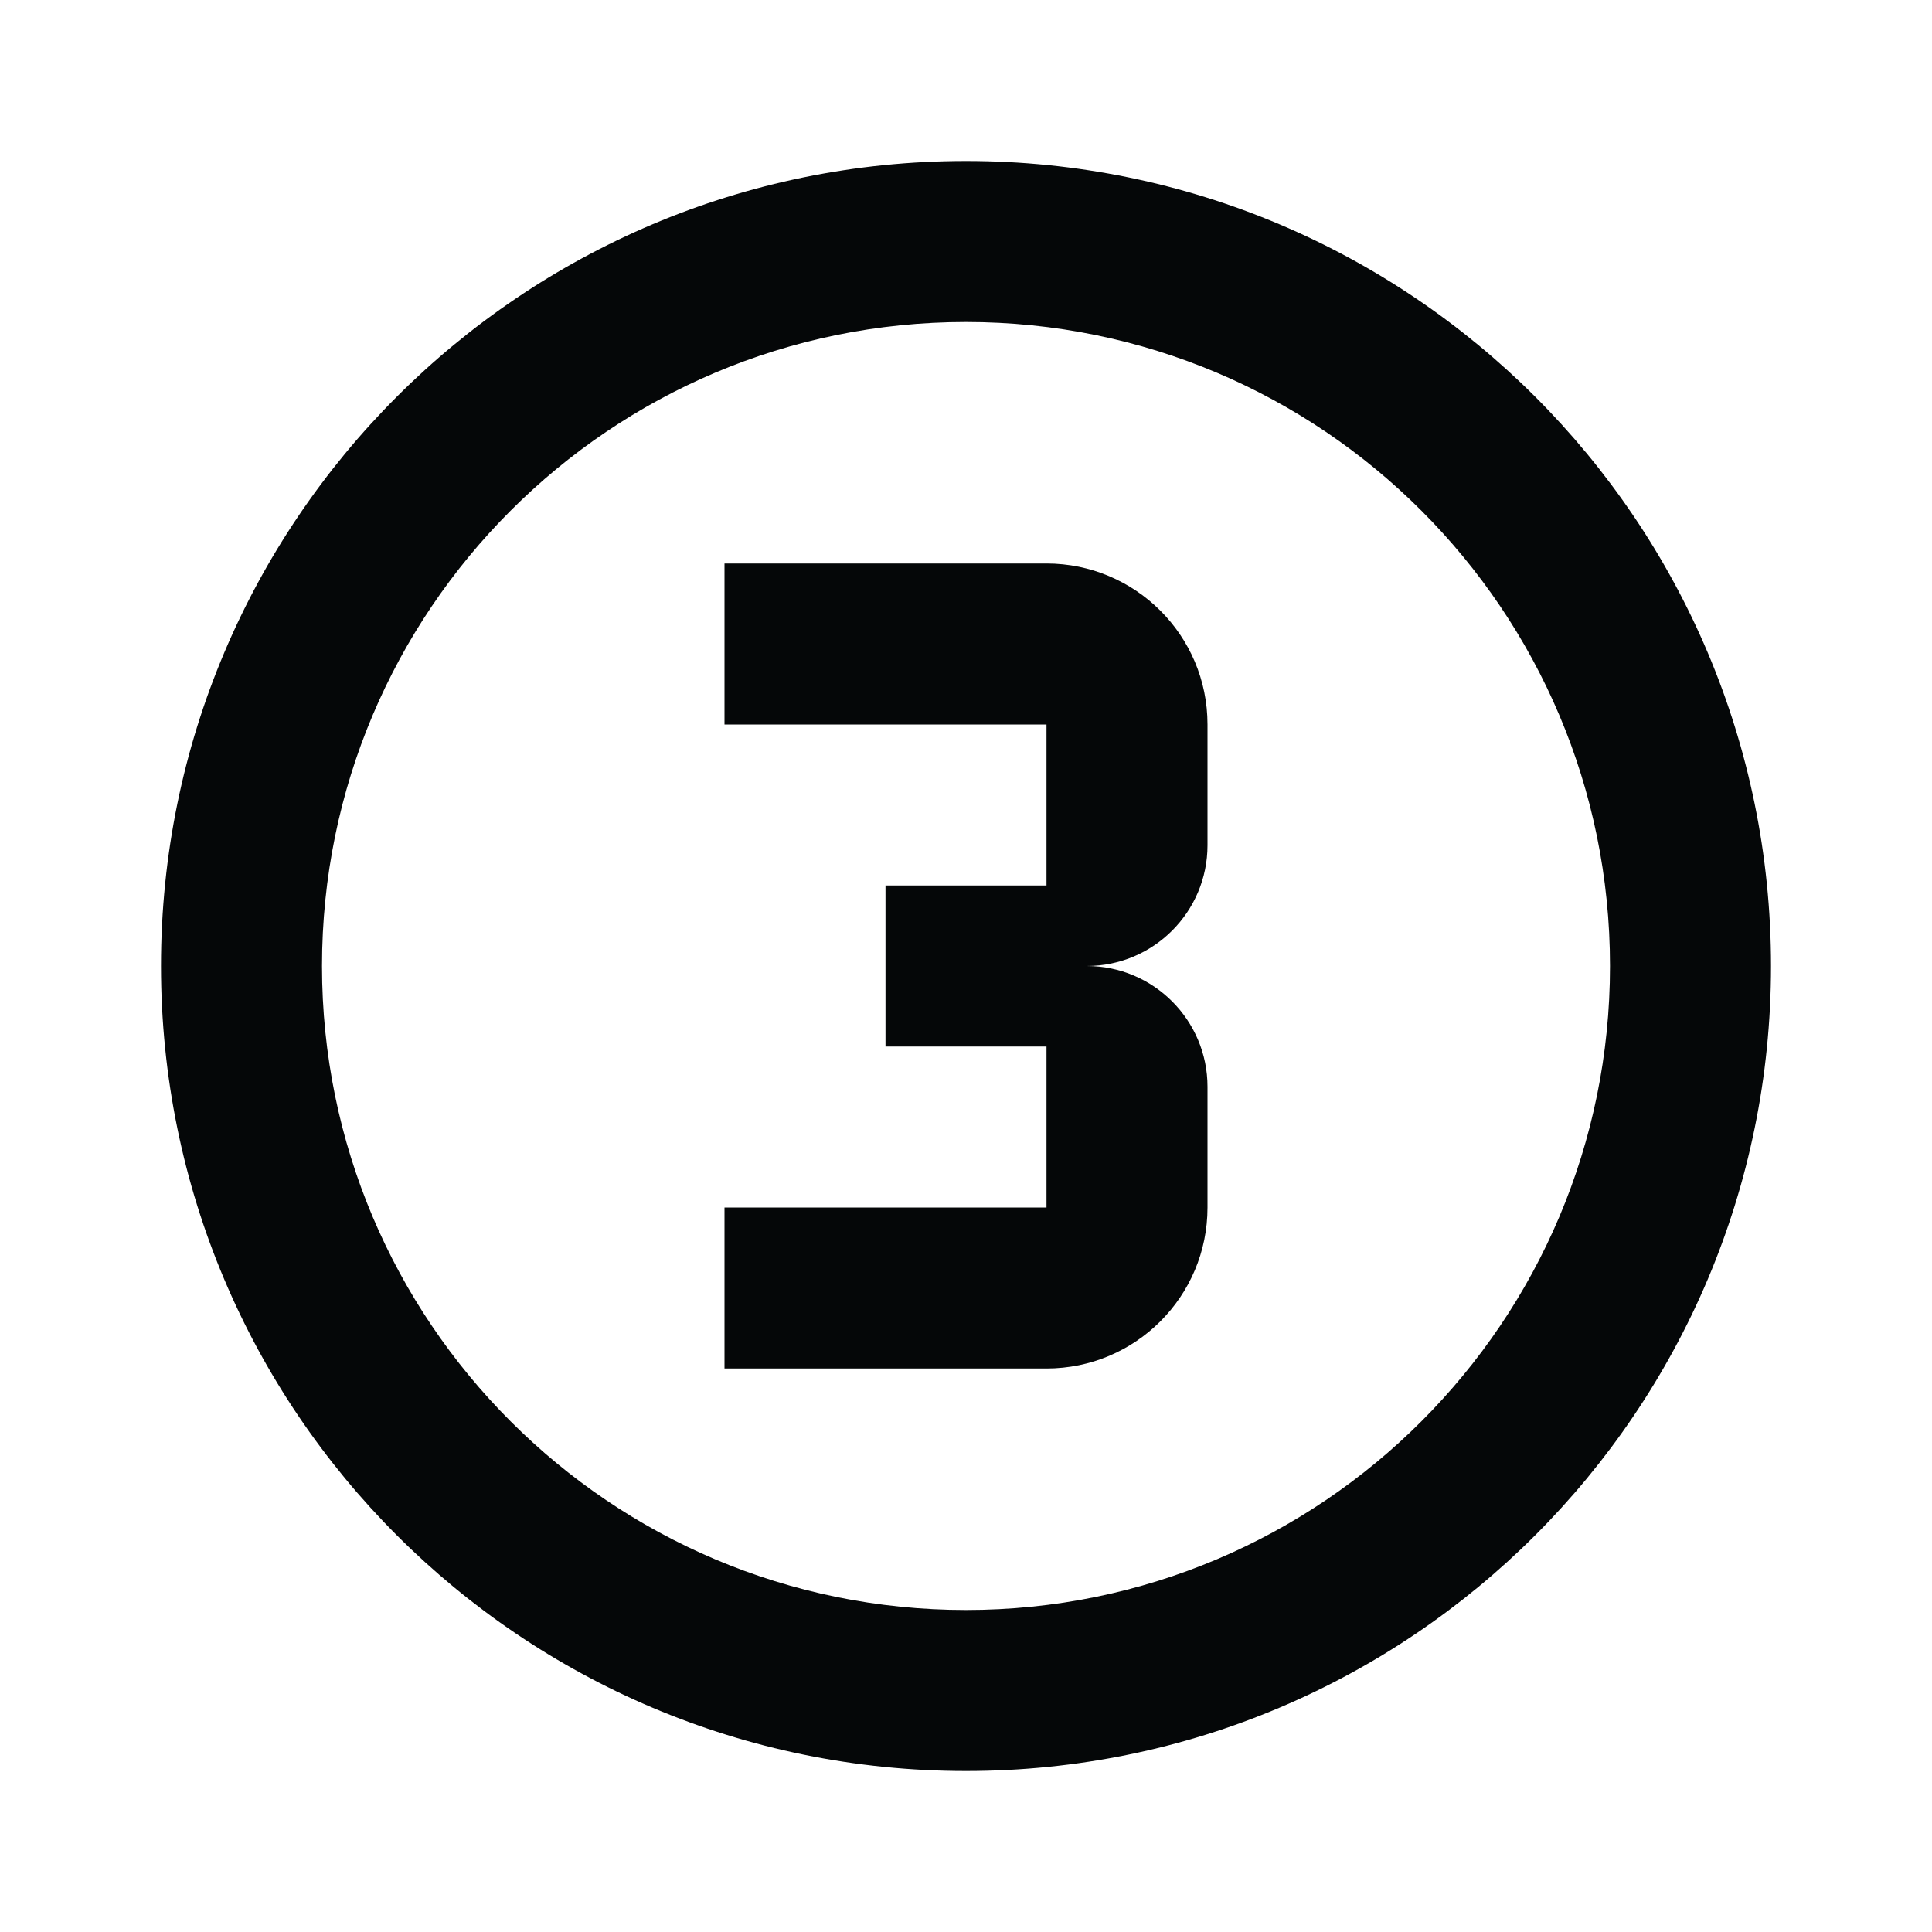 <svg xmlns="http://www.w3.org/2000/svg" xmlns:xlink="http://www.w3.org/1999/xlink" version="1.1" baseProfile="full" width="24" height="24" viewBox="0 0 24.00 24.00" enable-background="new 0 0 24.00 24.00" xml:space="preserve"><path fill="#050708" fill-opacity="1" stroke-width="0.2" stroke-linejoin="round" d="M 15,15C 15,16.105 14.105,17 13,17L 9,17L 9,15L 13,15L 13,13L 11,13L 11,11L 13,11L 13,9L 9,9L 9,7L 13,7C 14.1,7 15,7.89 15,9L 15,10.5C 15,11.328 14.328,12 13.5,12C 14.328,12 15,12.672 15,13.5L 15,15 Z M 12,2C 17.523,2 22,6.477 22,12C 22,17.523 17.523,22 12,22C 6.477,22 2,17.523 2,12C 2,6.477 6.477,2 12,2 Z M 12,4C 7.582,4 4,7.582 4,12C 4,16.418 7.582,20 12,20C 16.418,20 20,16.418 20,12C 20,7.582 16.418,4 12,4 Z "/></svg>